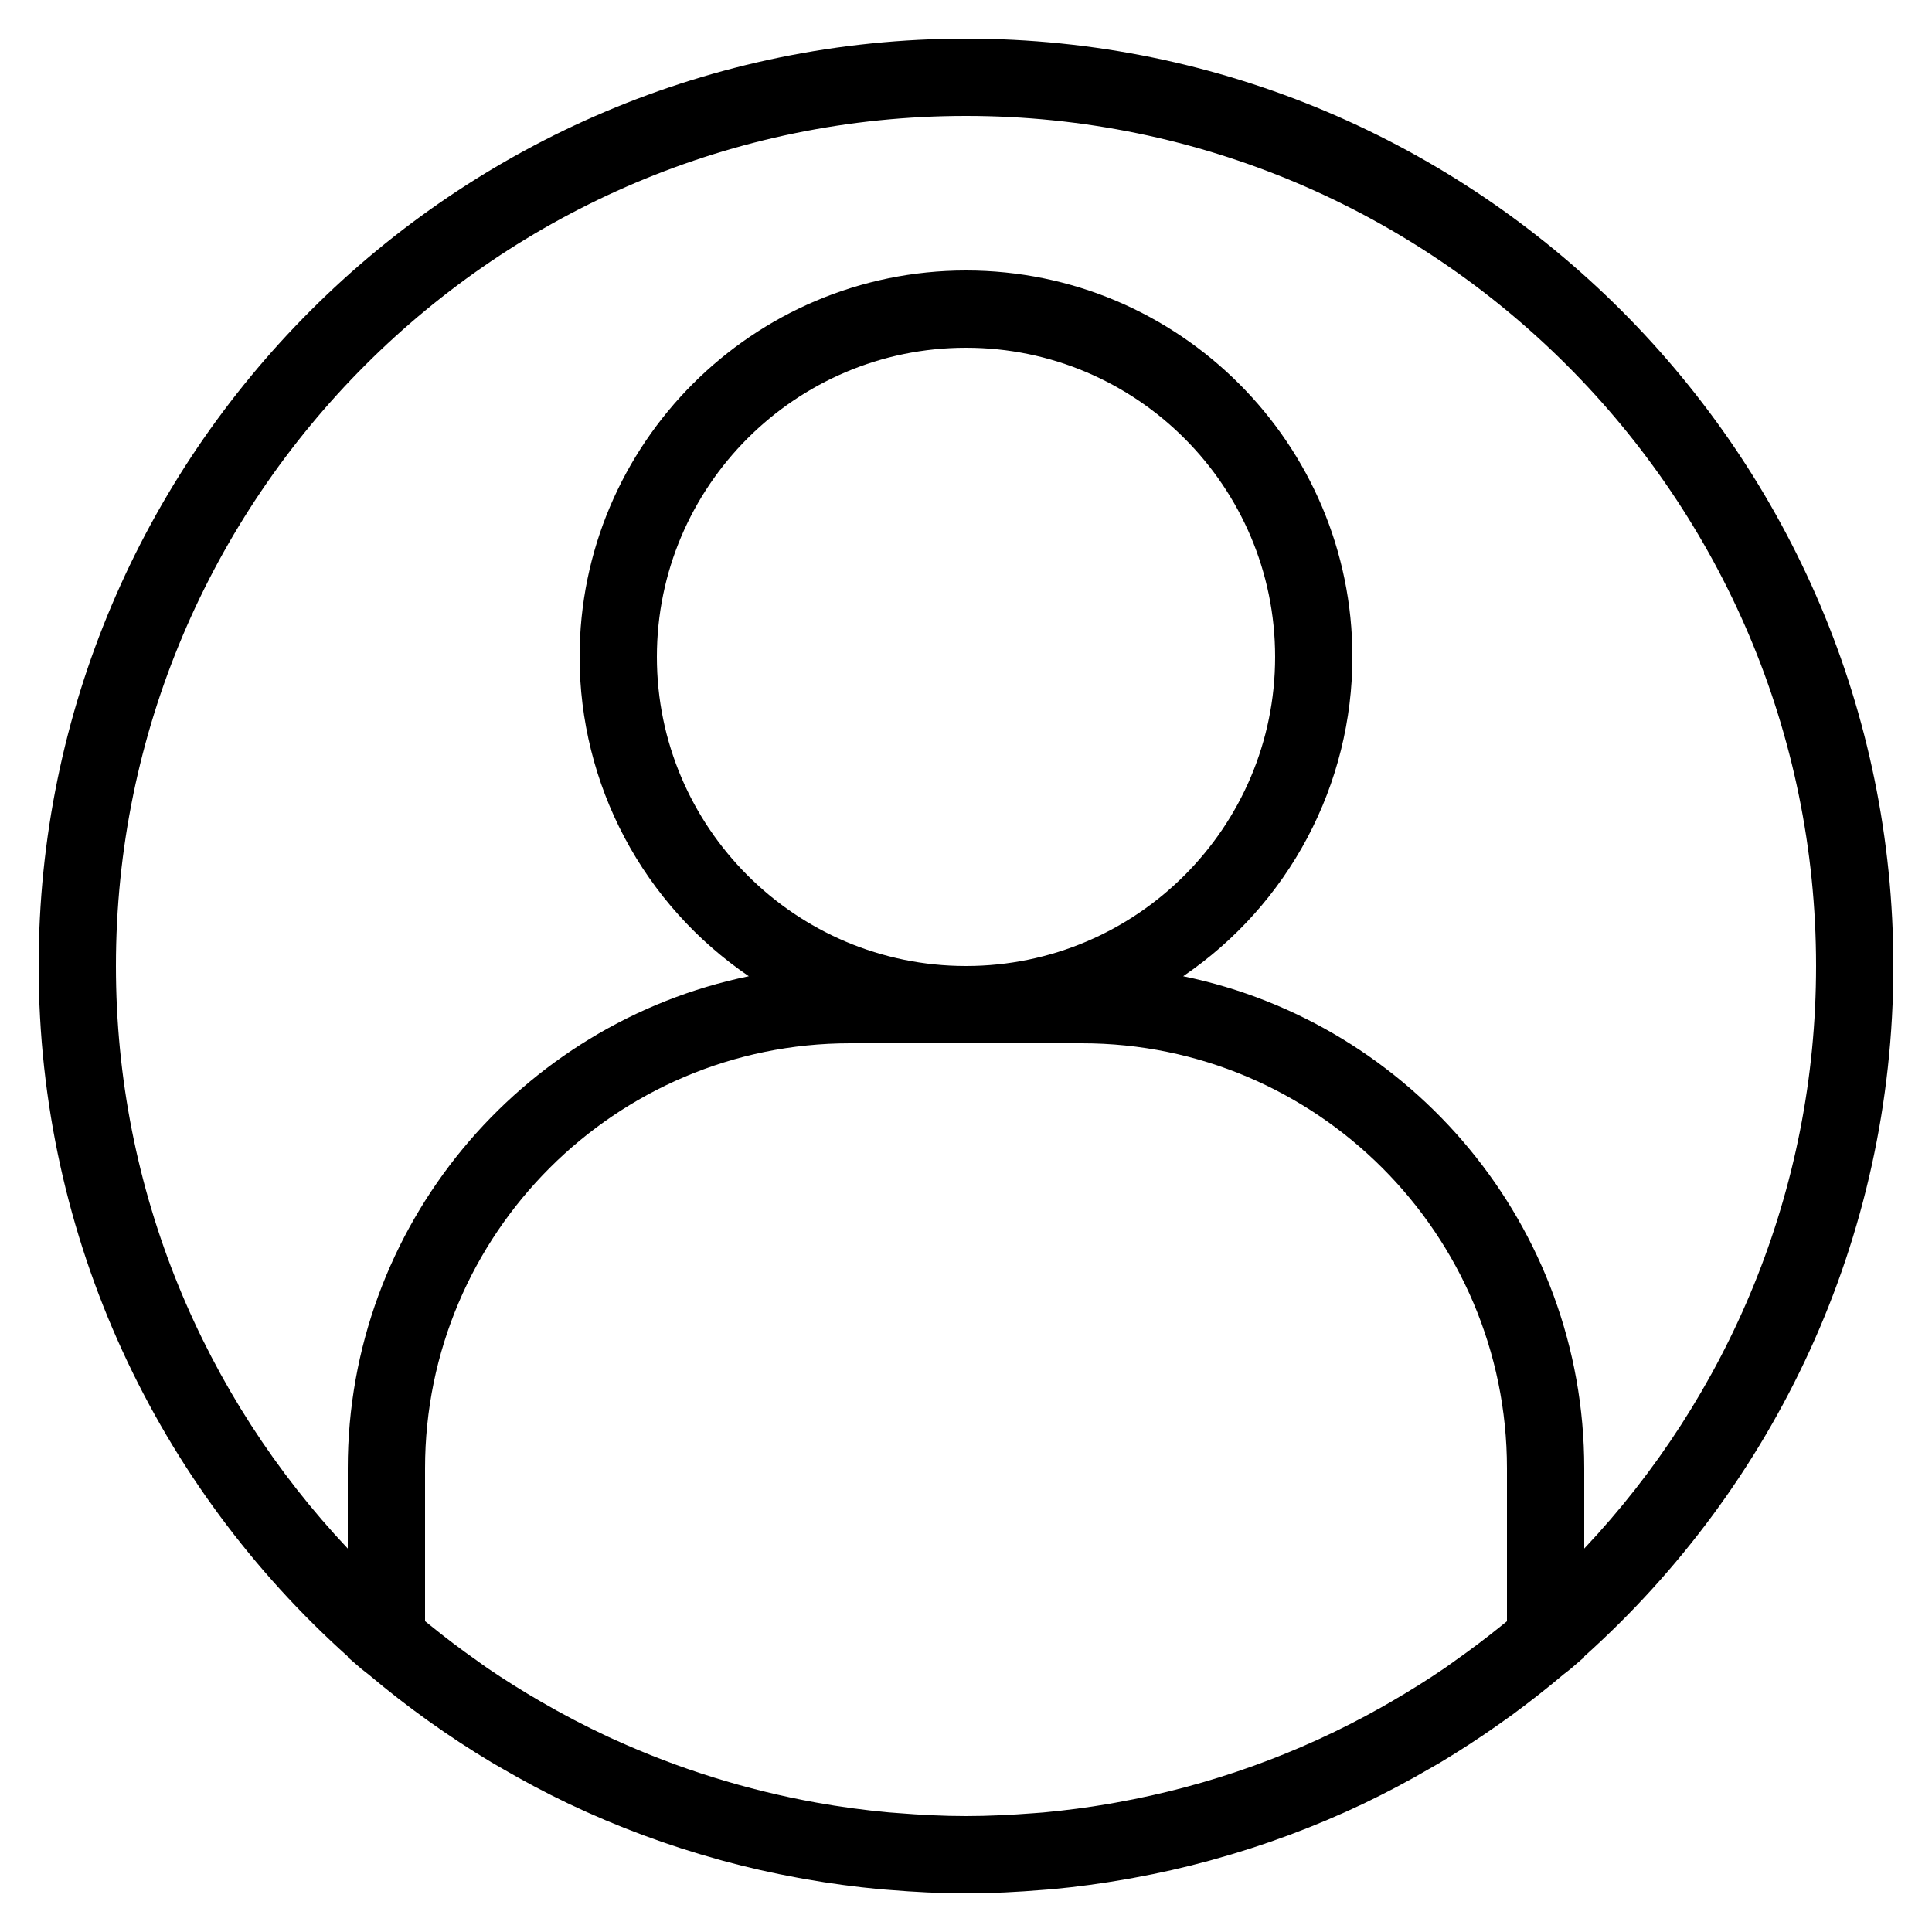 <svg width="64" height="64" viewBox="0 0 64 64" fill="none" xmlns="http://www.w3.org/2000/svg">
<path d="M32 1.28C15.062 1.28 1.28 15.062 1.28 32C1.28 41.076 5.24 49.244 11.52 54.872V54.894L11.965 55.278C12.043 55.346 12.129 55.402 12.209 55.469C13.489 56.548 14.854 57.524 16.291 58.386C16.399 58.451 16.511 58.512 16.619 58.575C17.332 58.99 18.061 59.38 18.808 59.737L18.831 59.748C20.444 60.514 22.121 61.138 23.843 61.611L23.939 61.638C24.759 61.862 25.594 62.05 26.44 62.205L26.677 62.248C27.499 62.393 28.327 62.505 29.158 62.583C29.254 62.592 29.35 62.597 29.445 62.605C30.289 62.675 31.139 62.72 32 62.72C32.861 62.72 33.711 62.675 34.555 62.605C34.651 62.597 34.747 62.592 34.842 62.583C35.68 62.506 36.507 62.391 37.324 62.248L37.56 62.205C38.402 62.052 39.236 61.863 40.061 61.638L40.157 61.611C41.879 61.138 43.556 60.514 45.169 59.748L45.192 59.737C45.937 59.379 46.667 58.992 47.38 58.575C47.491 58.511 47.601 58.451 47.709 58.386C48.359 57.996 48.994 57.583 49.613 57.147C49.772 57.035 49.93 56.924 50.088 56.809C50.671 56.381 51.24 55.934 51.791 55.469C51.871 55.402 51.956 55.346 52.035 55.278L52.48 54.894V54.872C58.76 49.243 62.72 41.076 62.72 32C62.72 15.062 48.938 1.28 32 1.28ZM32 32C26.354 32 21.76 27.406 21.76 21.76C21.76 16.114 26.354 11.52 32 11.52C37.646 11.52 42.24 16.114 42.24 21.76C42.24 27.406 37.646 32 32 32ZM35.84 34.56C43.603 34.56 49.92 40.877 49.92 48.64V53.706C49.866 53.751 49.81 53.792 49.756 53.837C49.251 54.248 48.732 54.638 48.202 55.012C48.084 55.095 47.969 55.181 47.852 55.261C47.279 55.652 46.692 56.018 46.094 56.365L45.765 56.554C43.032 58.094 40.059 59.162 36.97 59.713L36.751 59.753C36.024 59.877 35.291 59.973 34.556 60.041C34.455 60.05 34.353 60.056 34.25 60.064C33.504 60.121 32.754 60.16 32 60.16C31.246 60.16 30.496 60.121 29.75 60.061L29.444 60.038C28.635 59.964 27.829 59.855 27.03 59.711C24.728 59.296 22.487 58.597 20.358 57.629L20.152 57.536C19.386 57.179 18.637 56.787 17.906 56.362C17.308 56.016 16.721 55.649 16.148 55.259C16.029 55.178 15.914 55.092 15.798 55.009C15.266 54.636 14.748 54.244 14.244 53.834C14.19 53.791 14.134 53.748 14.08 53.703V48.64C14.08 40.877 20.397 34.56 28.16 34.56H35.84ZM52.48 51.297V48.64C52.48 40.613 46.766 33.895 39.194 32.339C40.92 31.166 42.333 29.59 43.311 27.746C44.288 25.902 44.799 23.847 44.8 21.76C44.8 14.702 39.058 8.96 32 8.96C24.942 8.96 19.2 14.702 19.2 21.76C19.201 23.847 19.712 25.902 20.689 27.746C21.667 29.59 23.08 31.166 24.806 32.339C17.234 33.895 11.52 40.613 11.52 48.64V51.297C6.764 46.253 3.84 39.464 3.84 32C3.84 16.472 16.472 3.84 32 3.84C47.528 3.84 60.16 16.472 60.16 32C60.16 39.464 57.236 46.253 52.48 51.297Z" fill="black"/>
</svg>
